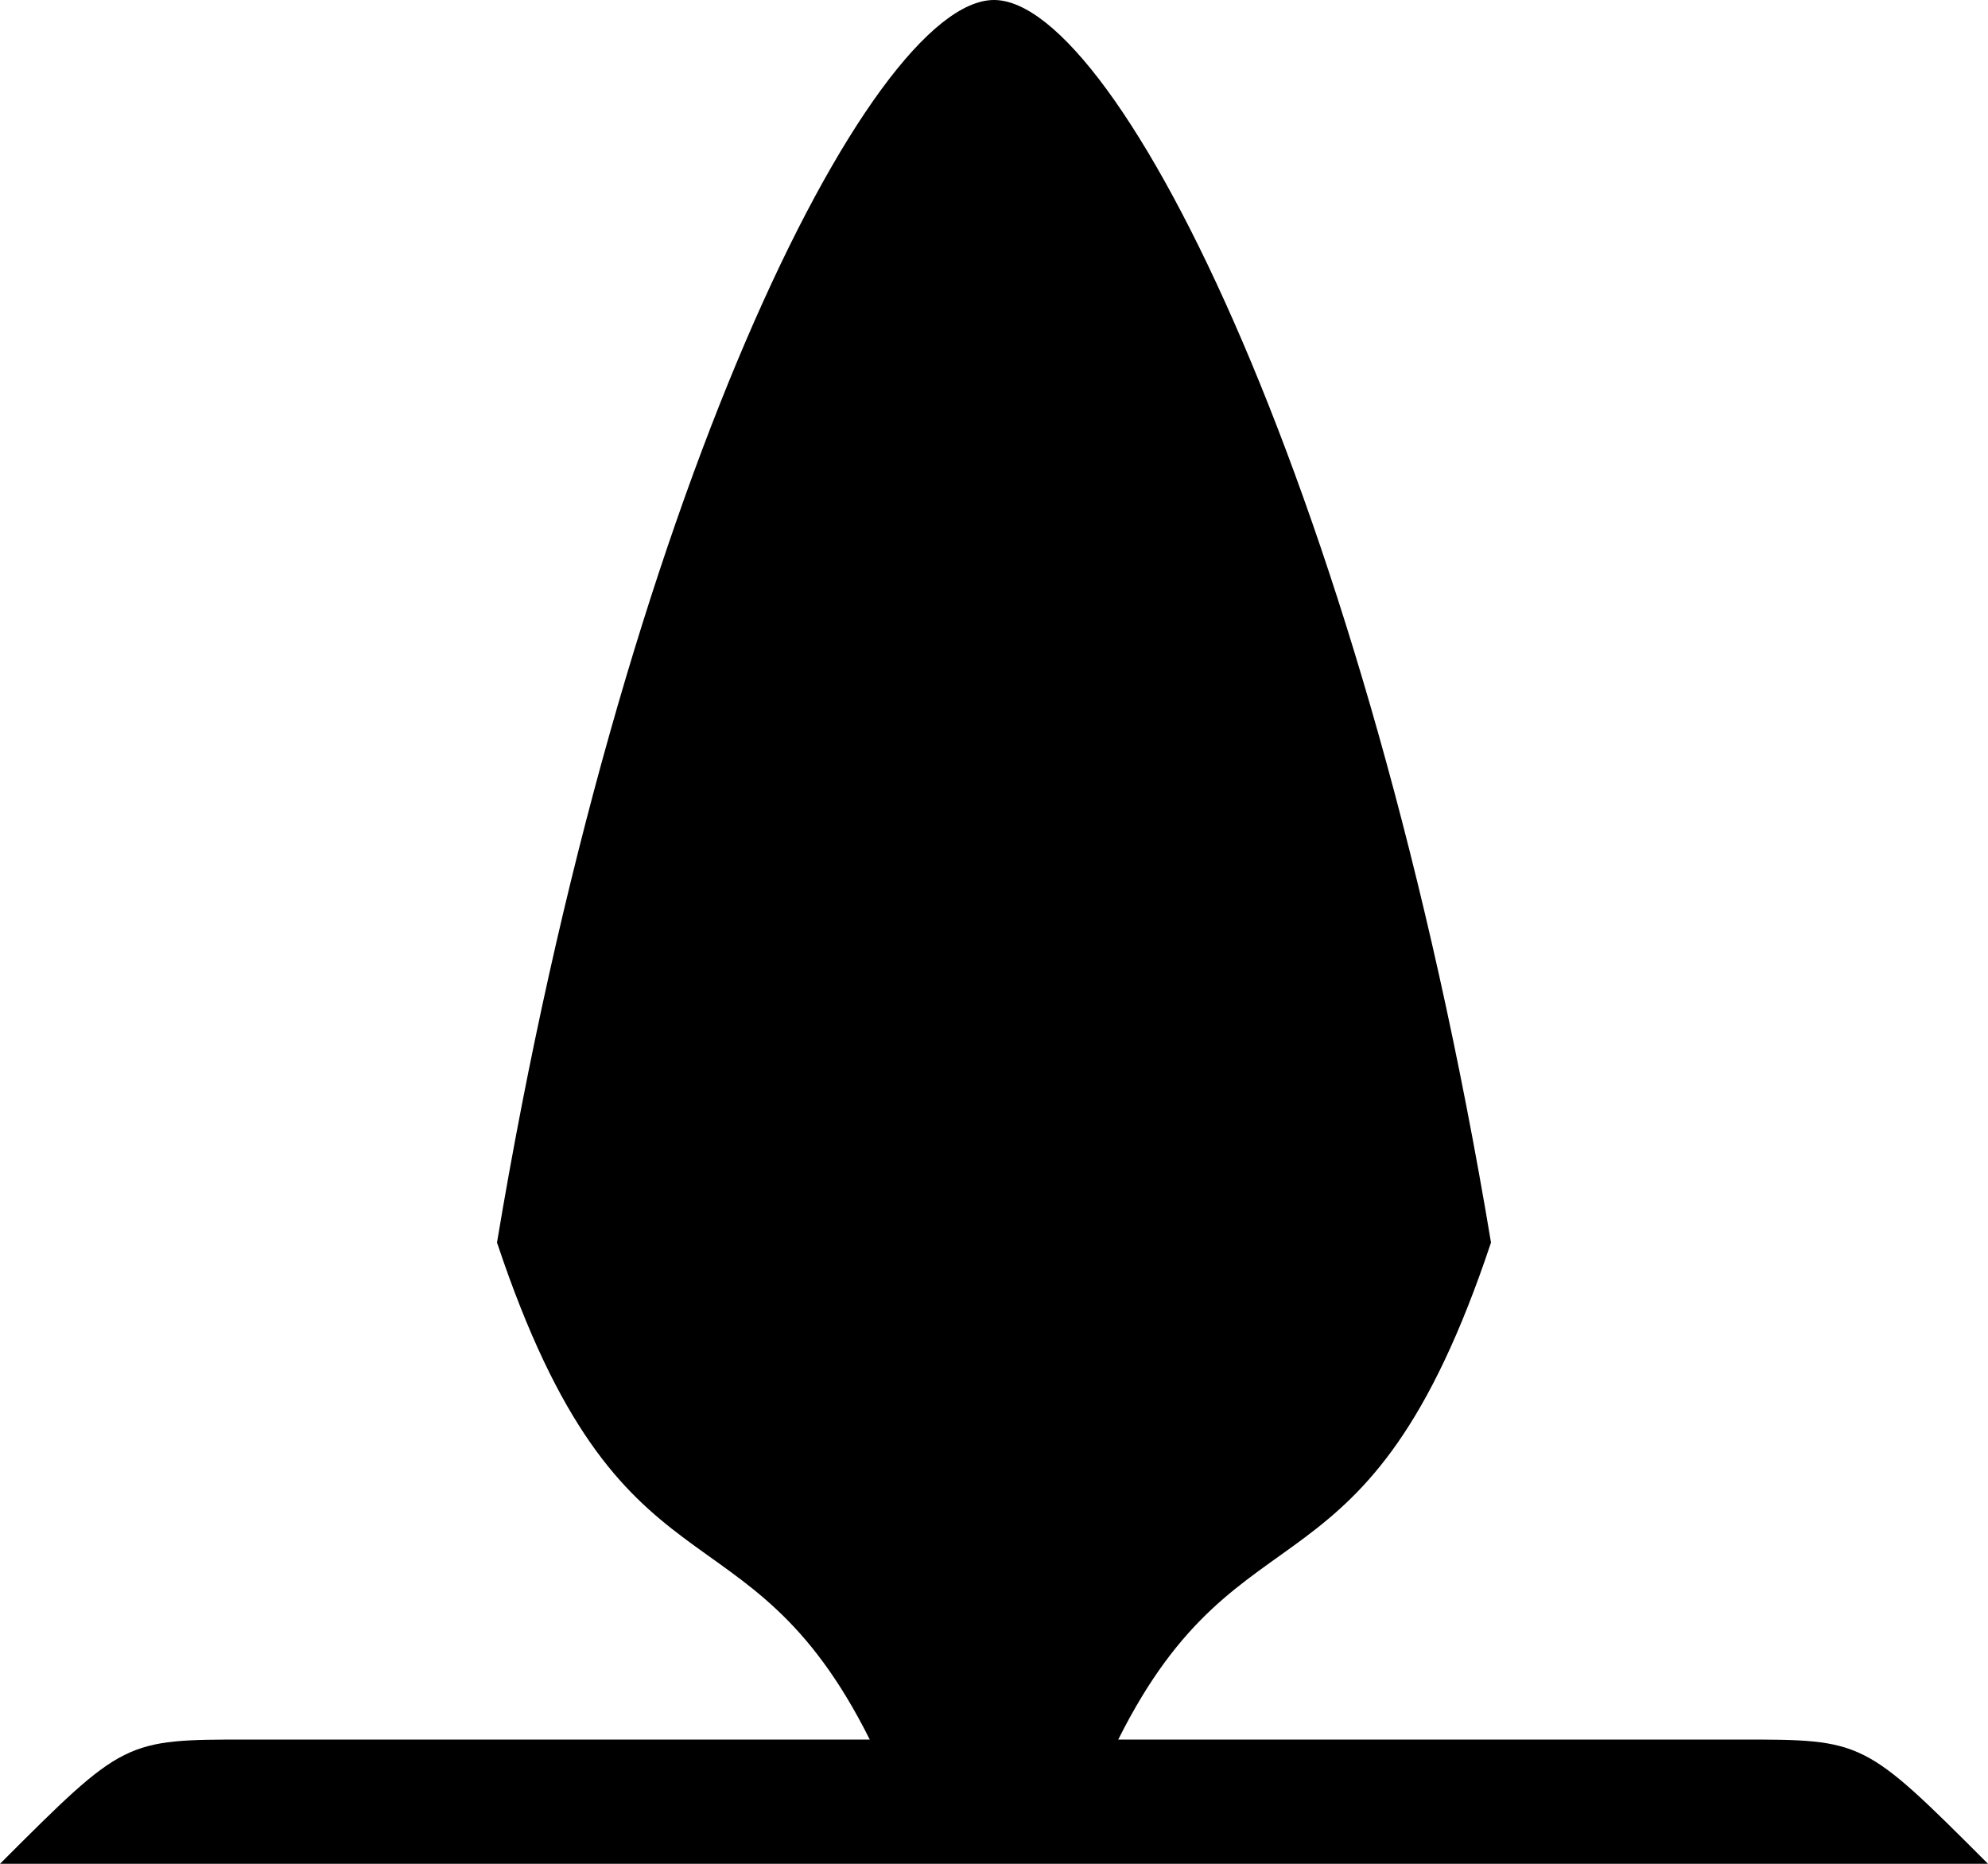<svg xmlns="http://www.w3.org/2000/svg" viewBox="-8 0 16 15">
	<path d="M0 0C1 0 3 4 4 10 3 13 2 12 1 14 2.667 14 4.333 14 6 14 7 14 7 14 8 15 2.667 15-2.667 15-8 15-7 14-7 14-6 14-4.333 14-2.667 14-1 14-2 12-3 13-4 10-3 4-1 0 0 0Z" fill="#000000"/>
</svg>